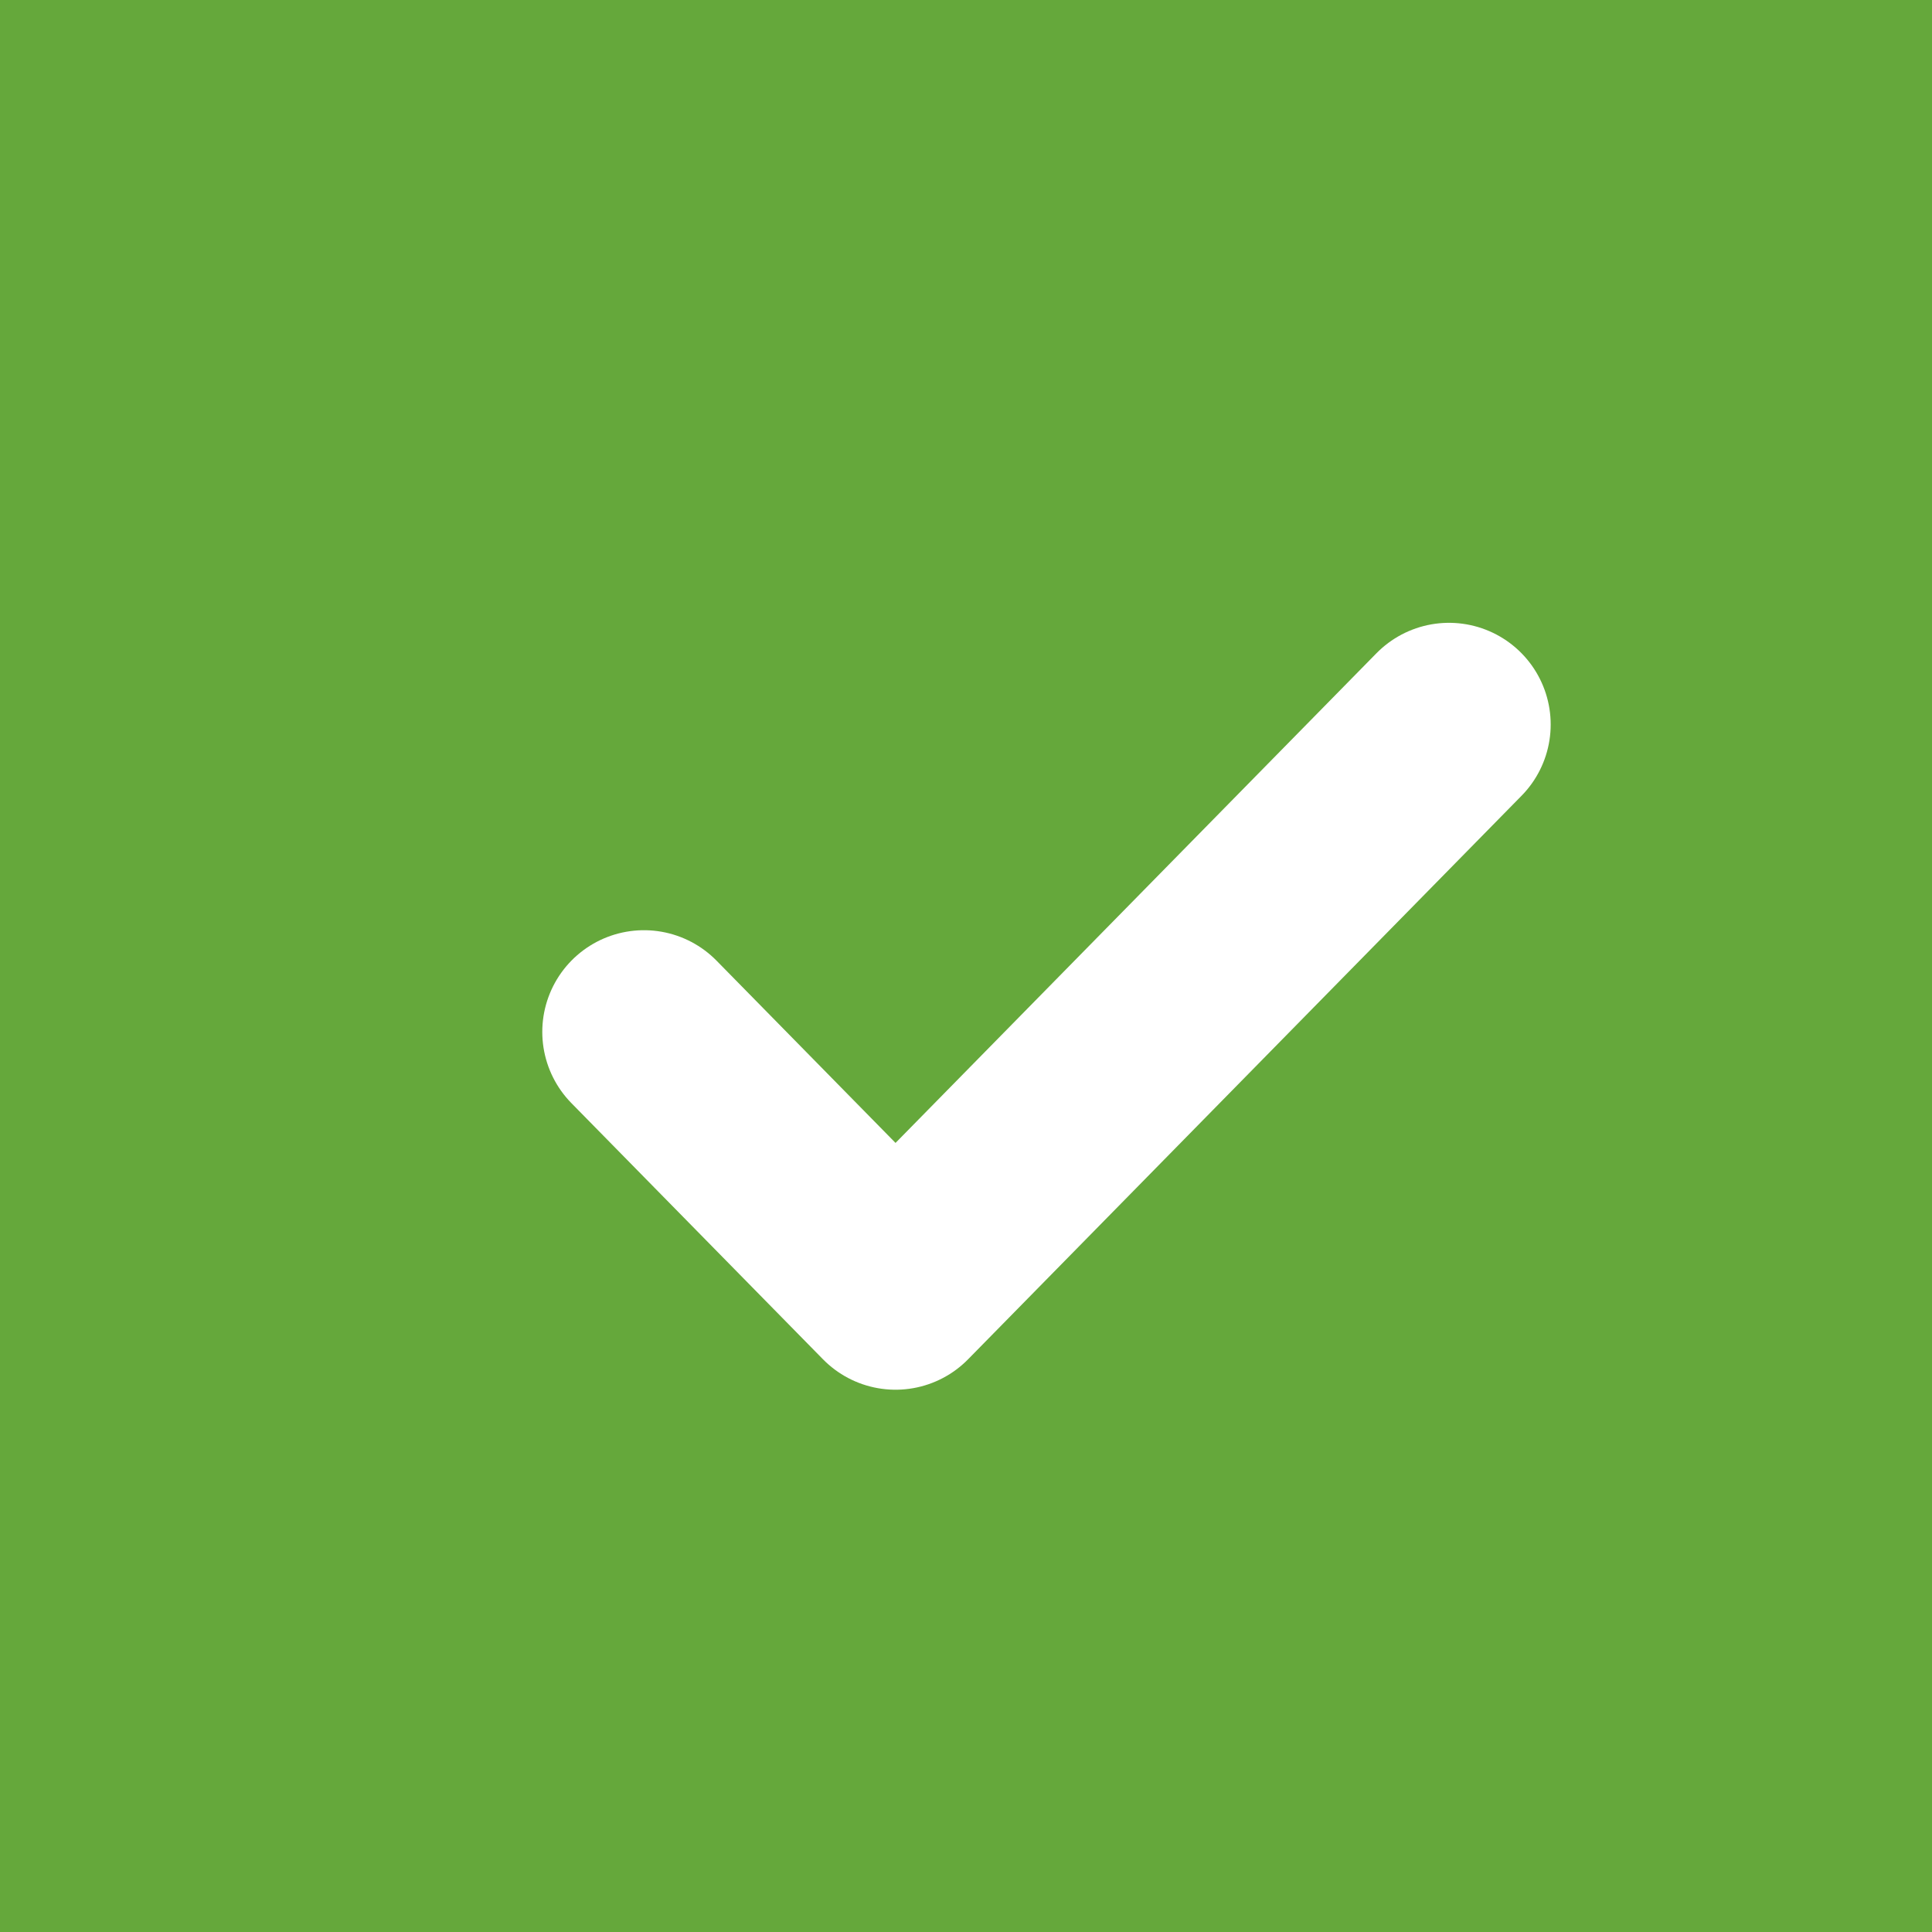 <svg width="19" height="19" viewBox="0 0 19 19" fill="#65A83B" xmlns="http://www.w3.org/2000/svg">
<rect width="19" height="19" fill="inherit"/>
<path d="M14.25 7.125L8.807 12.667L6.333 10.148" stroke="white" stroke-width="2" stroke-linecap="round" stroke-linejoin="round"/>
</svg>
